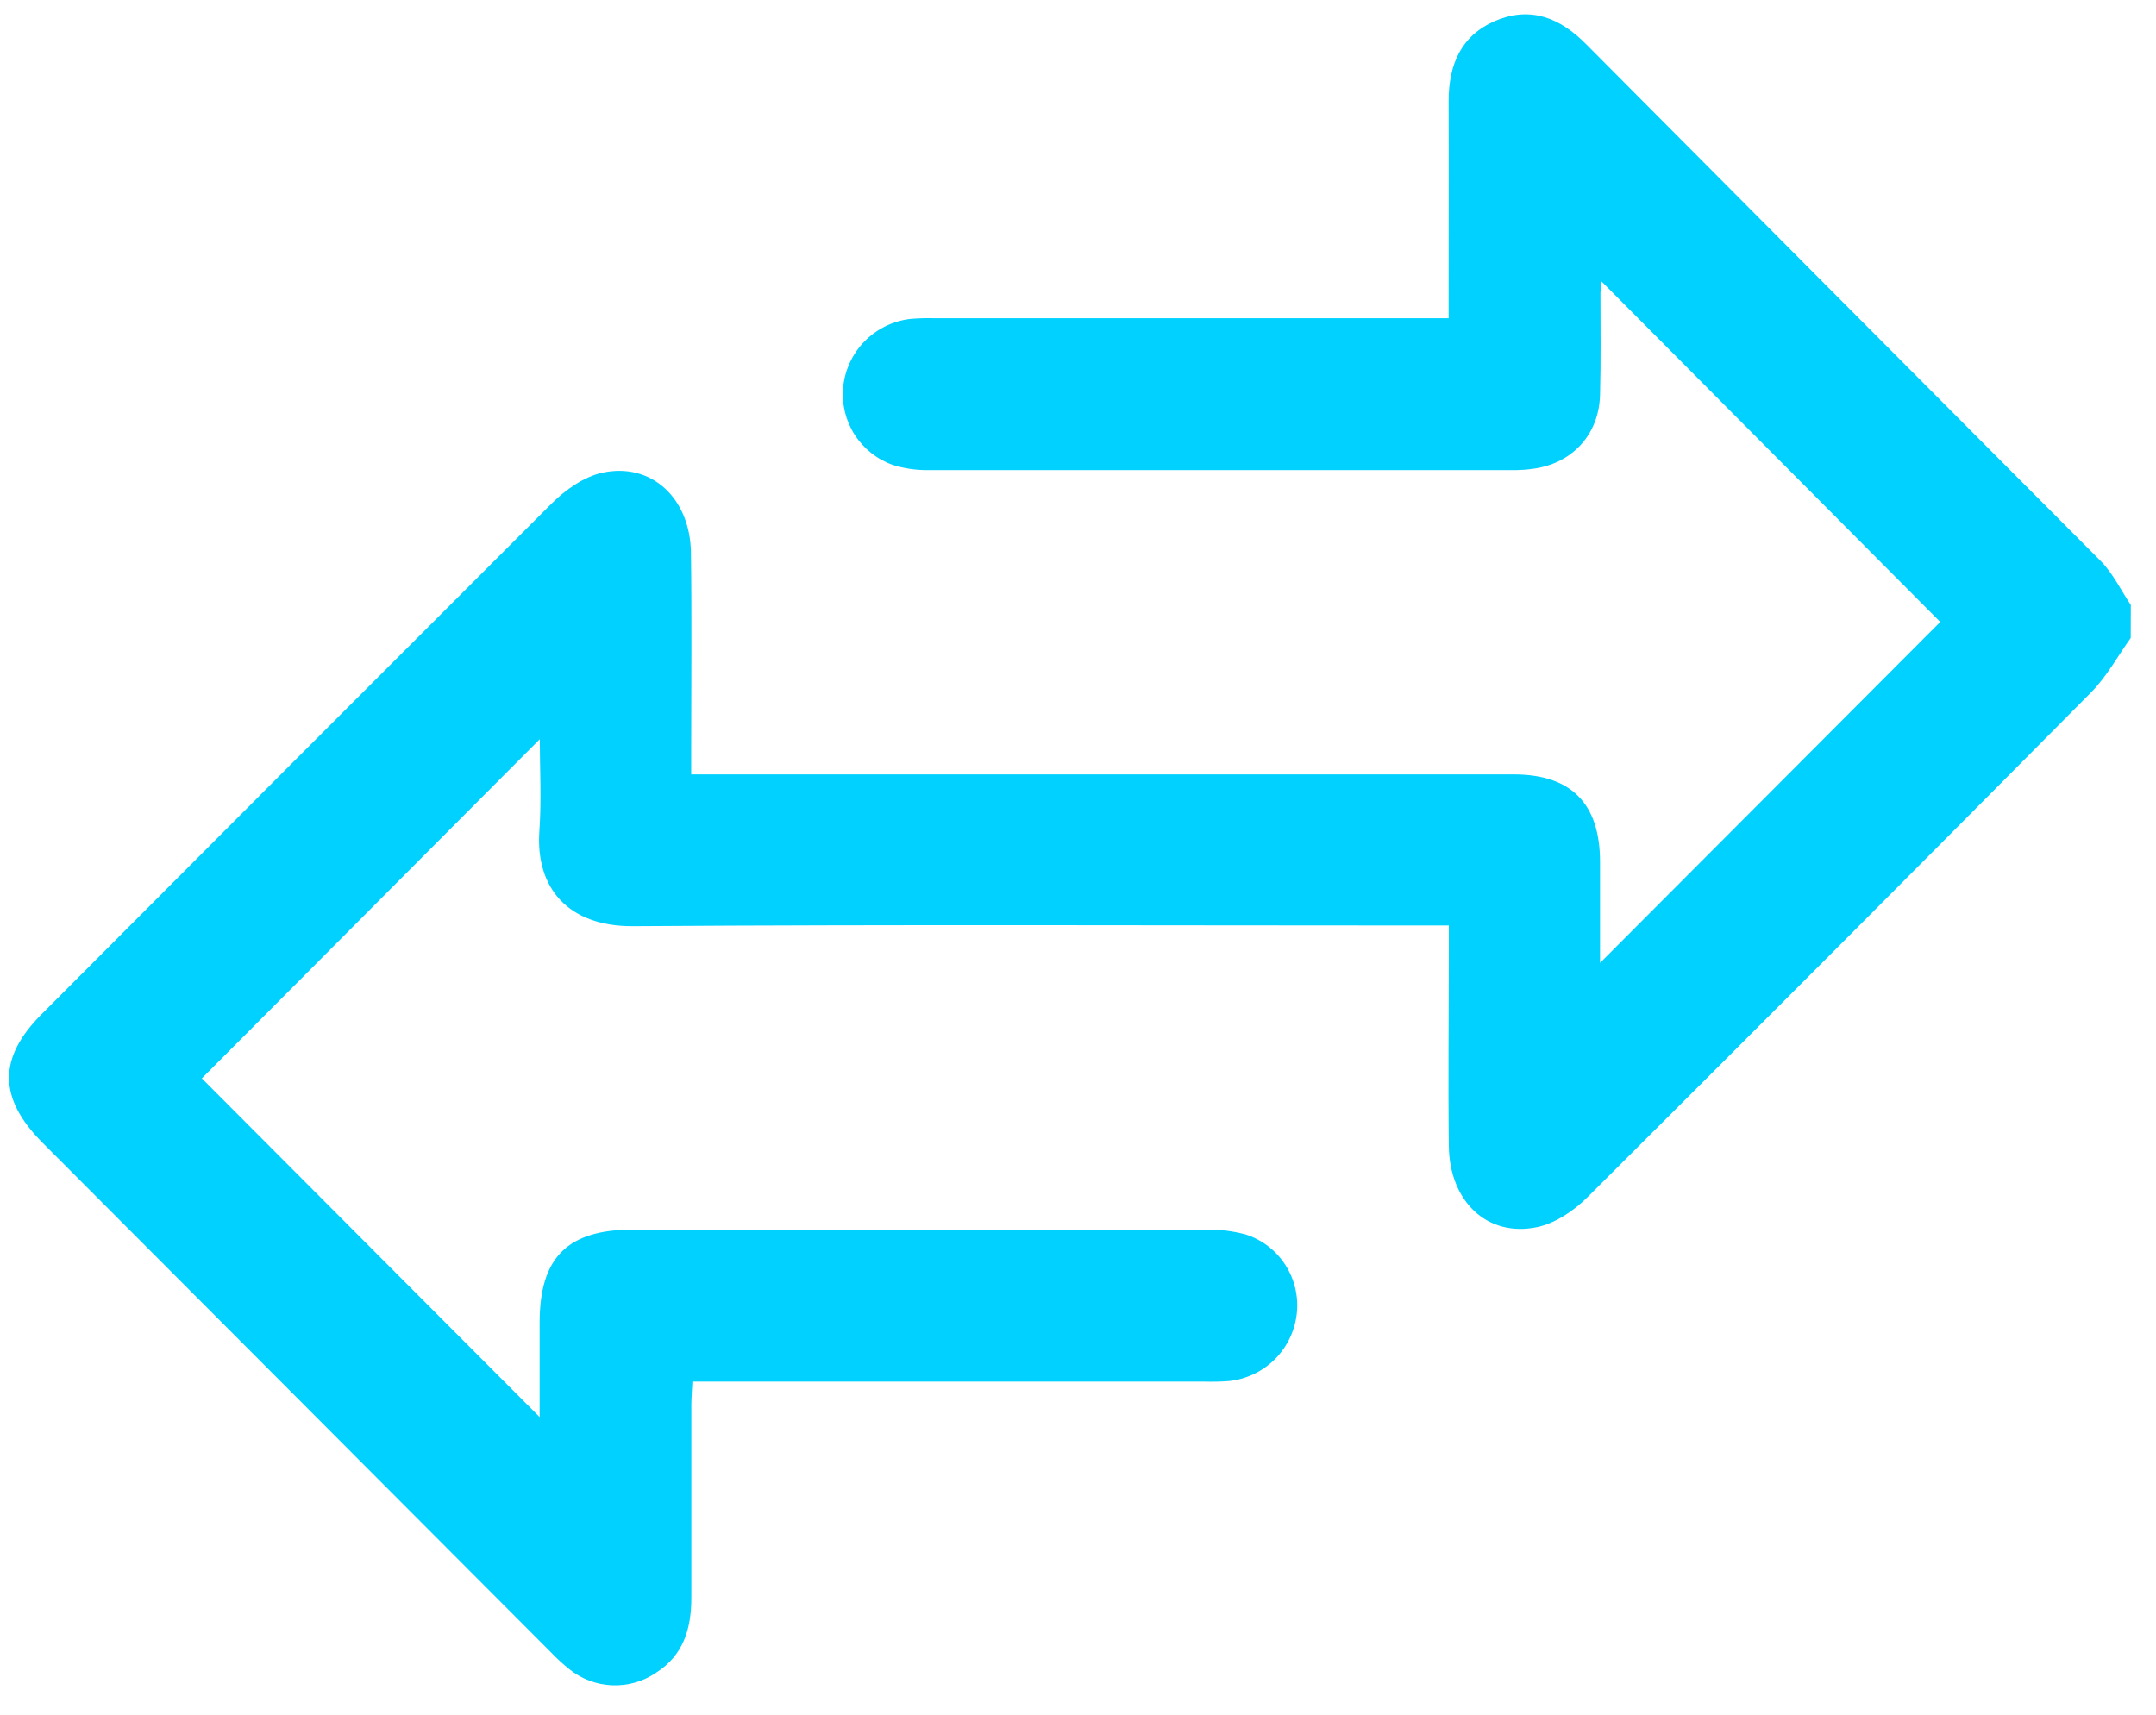 <svg width="44" height="35" viewBox="0 0 44 35" fill="none" xmlns="http://www.w3.org/2000/svg">
<g clip-path="url(#clip0_27_8478)">
<path d="M43.484 13.022C43.217 13.395 42.994 13.811 42.676 14.132C39.258 17.581 35.83 21.019 32.39 24.444C32.114 24.718 31.734 24.973 31.364 25.049C30.352 25.258 29.58 24.522 29.568 23.393C29.552 22.065 29.568 20.736 29.568 19.407V18.891H28.99C23.635 18.891 18.28 18.869 12.924 18.905C11.592 18.915 10.925 18.121 11.008 16.96C11.053 16.315 11.016 15.666 11.016 15.088L4.119 22.012L11.013 28.925V26.998C11.013 25.666 11.582 25.098 12.921 25.098C16.811 25.098 20.7 25.098 24.59 25.098C24.871 25.091 25.151 25.125 25.423 25.198C25.755 25.305 26.041 25.524 26.23 25.817C26.42 26.111 26.503 26.461 26.465 26.809C26.427 27.163 26.269 27.493 26.017 27.745C25.764 27.996 25.434 28.153 25.08 28.19C24.911 28.203 24.741 28.206 24.571 28.201H14.131C14.123 28.371 14.11 28.521 14.109 28.67C14.109 29.984 14.109 31.299 14.109 32.613C14.109 33.237 13.952 33.786 13.388 34.144C13.124 34.324 12.809 34.413 12.49 34.4C12.171 34.386 11.864 34.271 11.616 34.069C11.484 33.963 11.36 33.849 11.243 33.726C7.784 30.26 4.325 26.793 0.868 23.325C-0.039 22.415 -0.043 21.593 0.855 20.696C4.322 17.217 7.792 13.742 11.266 10.27C11.543 9.995 11.916 9.734 12.283 9.651C13.288 9.427 14.086 10.164 14.101 11.282C14.12 12.624 14.106 13.968 14.106 15.31V15.807H14.699C20.096 15.807 25.494 15.807 30.891 15.807C32.065 15.807 32.651 16.401 32.654 17.588C32.654 18.167 32.654 18.747 32.654 19.327V19.655L39.597 12.695L32.686 5.746C32.672 5.824 32.664 5.903 32.662 5.983C32.662 6.676 32.673 7.369 32.654 8.061C32.632 8.877 32.08 9.467 31.275 9.57C31.163 9.586 31.049 9.594 30.936 9.596C26.934 9.596 22.931 9.596 18.929 9.596C18.69 9.597 18.452 9.562 18.224 9.491C17.902 9.378 17.627 9.161 17.442 8.874C17.258 8.587 17.175 8.246 17.207 7.907C17.241 7.552 17.396 7.22 17.645 6.966C17.895 6.712 18.224 6.551 18.577 6.51C18.746 6.495 18.916 6.491 19.085 6.496H29.564V6.003C29.564 4.689 29.569 3.374 29.564 2.06C29.564 1.316 29.819 0.718 30.528 0.421C31.237 0.124 31.834 0.364 32.361 0.893C35.863 4.415 39.368 7.936 42.876 11.456C43.125 11.71 43.285 12.05 43.486 12.348L43.484 13.022Z" fill="#00D1FF"/>
</g>
<defs>
<clipPath id="clip0_27_8478">
<rect width="43.299" height="34.115" fill="white" transform="translate(0.185 0.287)"/>
</clipPath>
</defs>
</svg>
